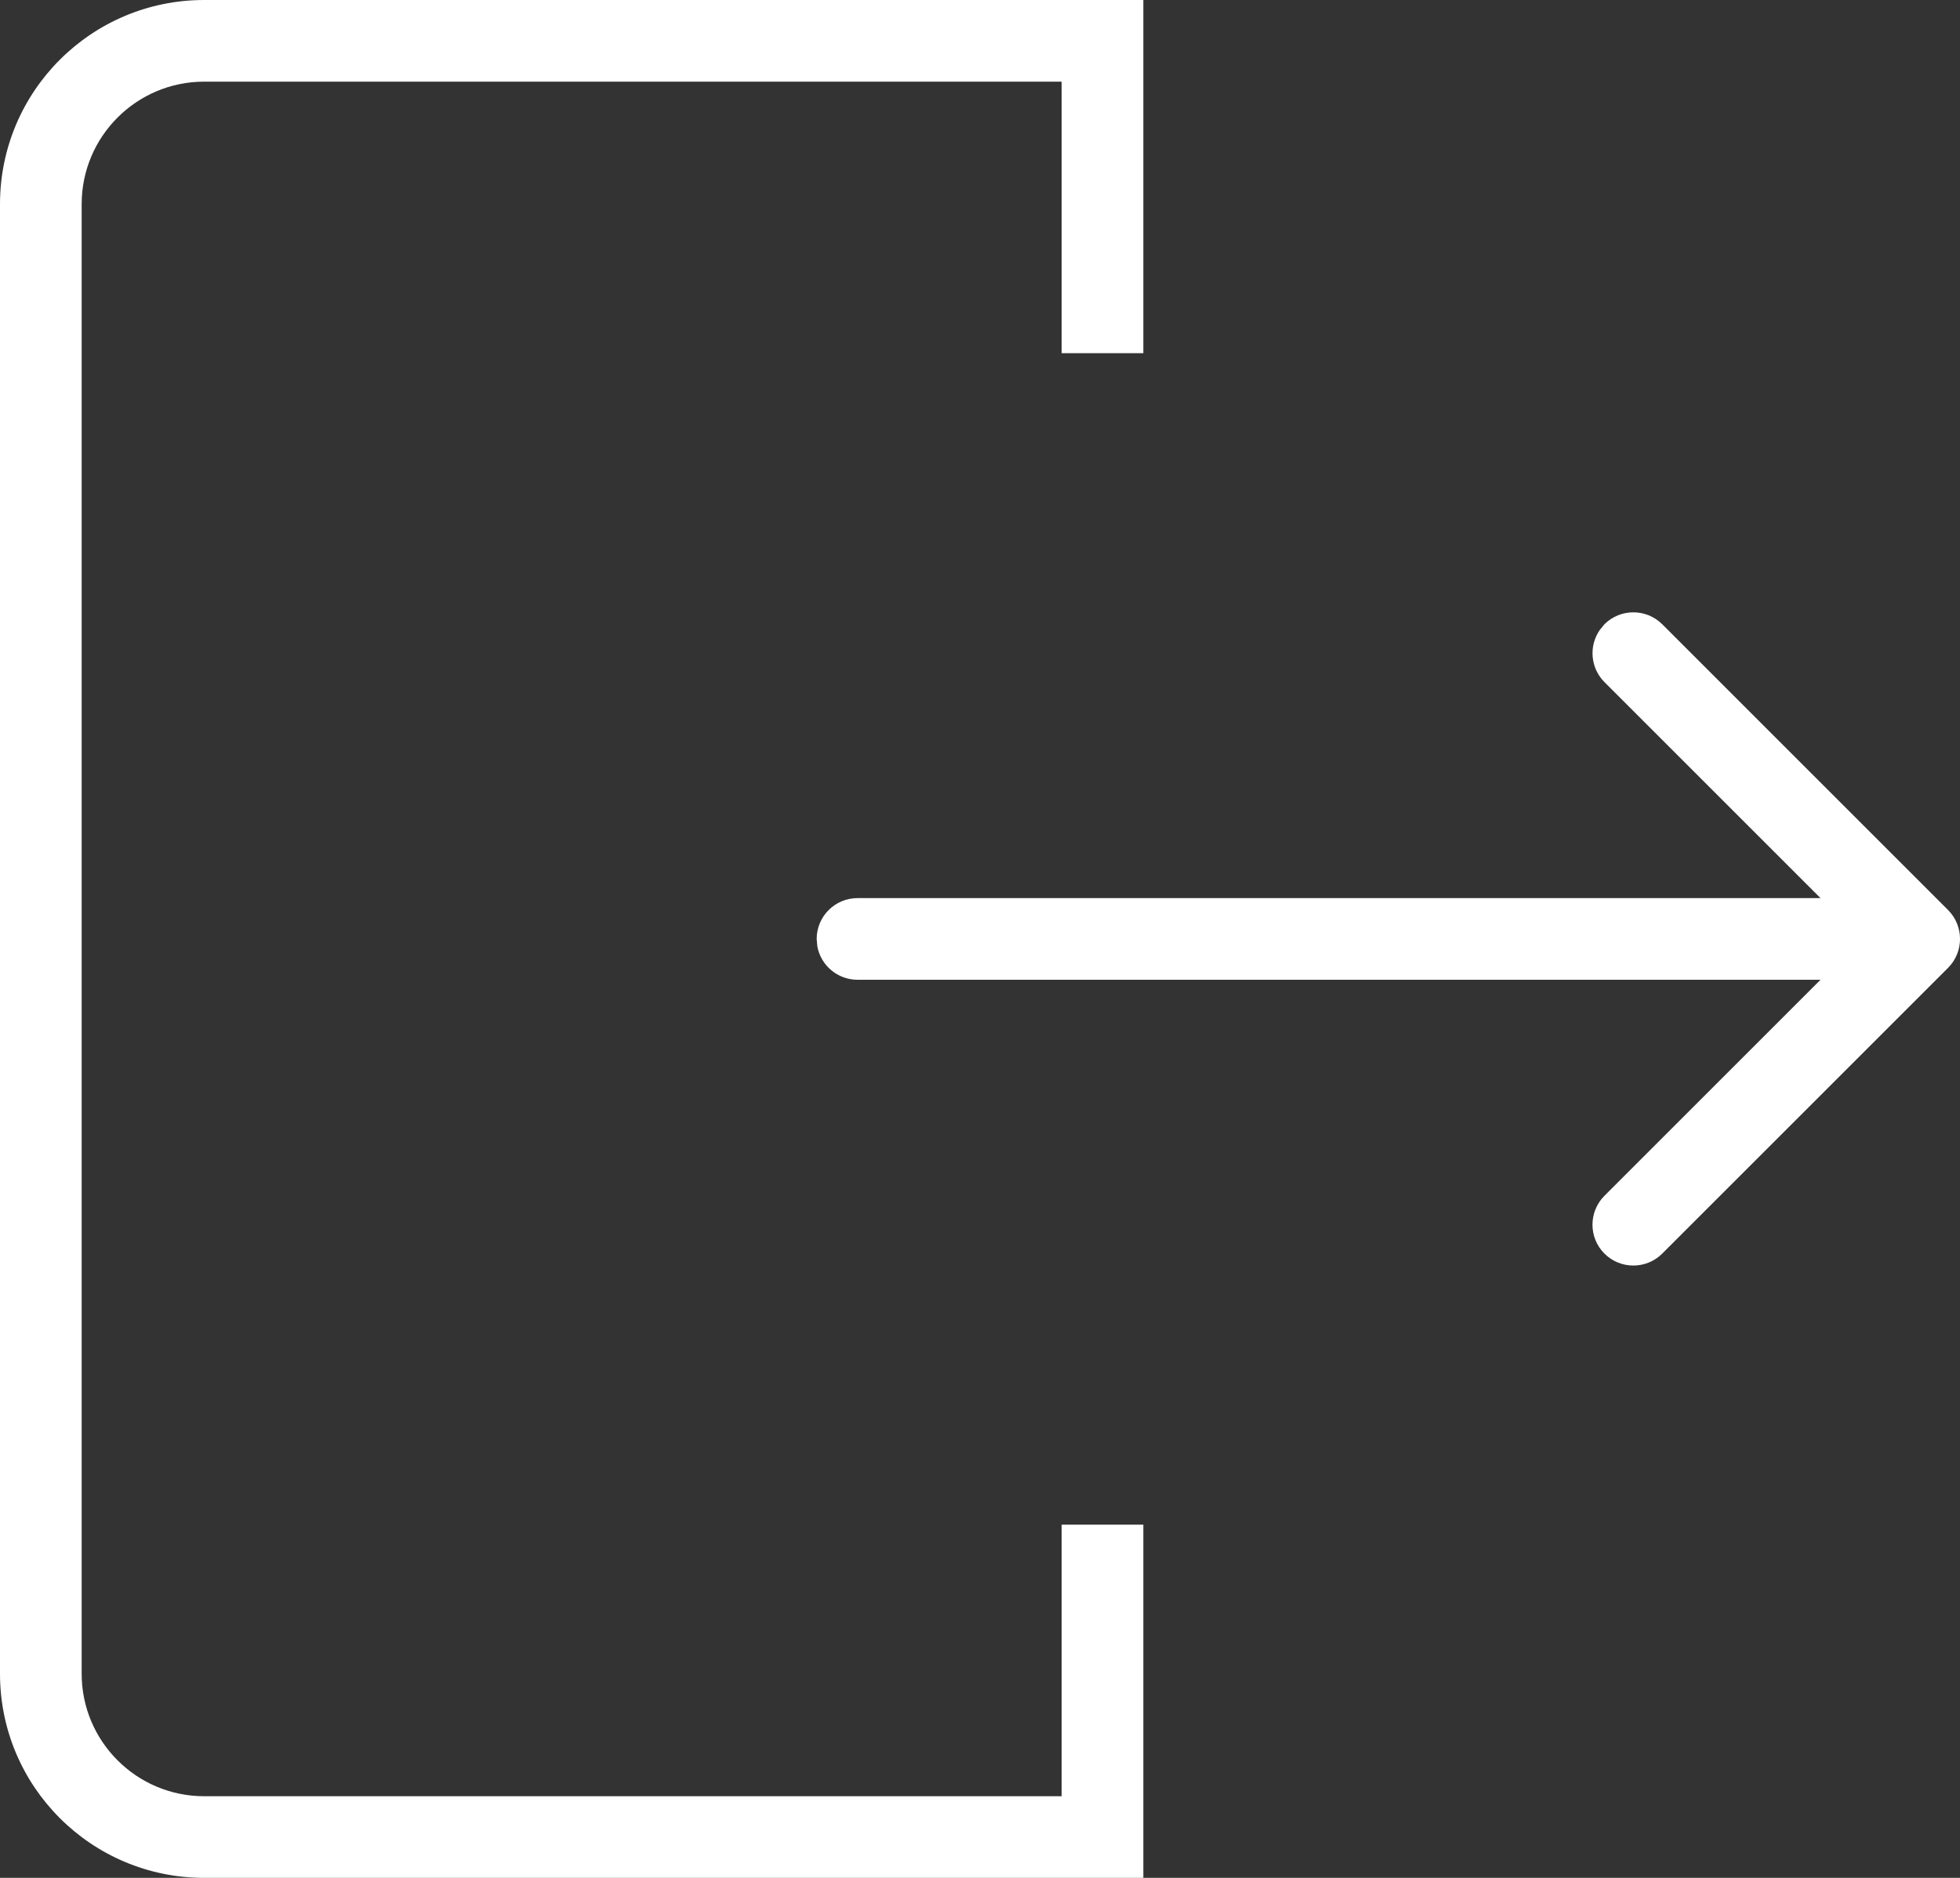 <svg xmlns:xlink="http://www.w3.org/1999/xlink" xmlns="http://www.w3.org/2000/svg" viewBox="0 0 24 23" class="no-stroke" width="24"  height="23" ><rect x="0" y="0" width="24" height="23" fill="#333333" stroke="none"/><path d="M14,0 L14,4.326 L13,4.326 L13,1 L2.5,1 C1.672,1 1,1.672 1,2.5 L1,2.5 L1,20.5 C1,21.328 1.672,22 2.5,22 L2.5,22 L13,22 L13,18.674 L14,18.674 L14,23 L2.5,23 C1.119,23 0,21.881 0,20.5 L0,20.5 L0,2.5 C0,1.119 1.119,0 2.5,0 L2.5,0 L14,0 Z M19.646,7.646 C19.842,7.451 20.158,7.451 20.354,7.646 L20.354,7.646 L23.854,11.146 C24.049,11.342 24.049,11.658 23.854,11.854 L23.854,11.854 L20.354,15.354 C20.158,15.549 19.842,15.549 19.646,15.354 C19.451,15.158 19.451,14.842 19.646,14.646 L19.646,14.646 L22.292,12 L10.5,12 C10.255,12 10.05,11.823 10.008,11.59 L10,11.5 C10,11.224 10.224,11 10.5,11 L10.5,11 L22.292,11 L19.646,8.354 C19.473,8.18 19.454,7.911 19.589,7.716 Z" fill="#FFFFFF"></path></svg>